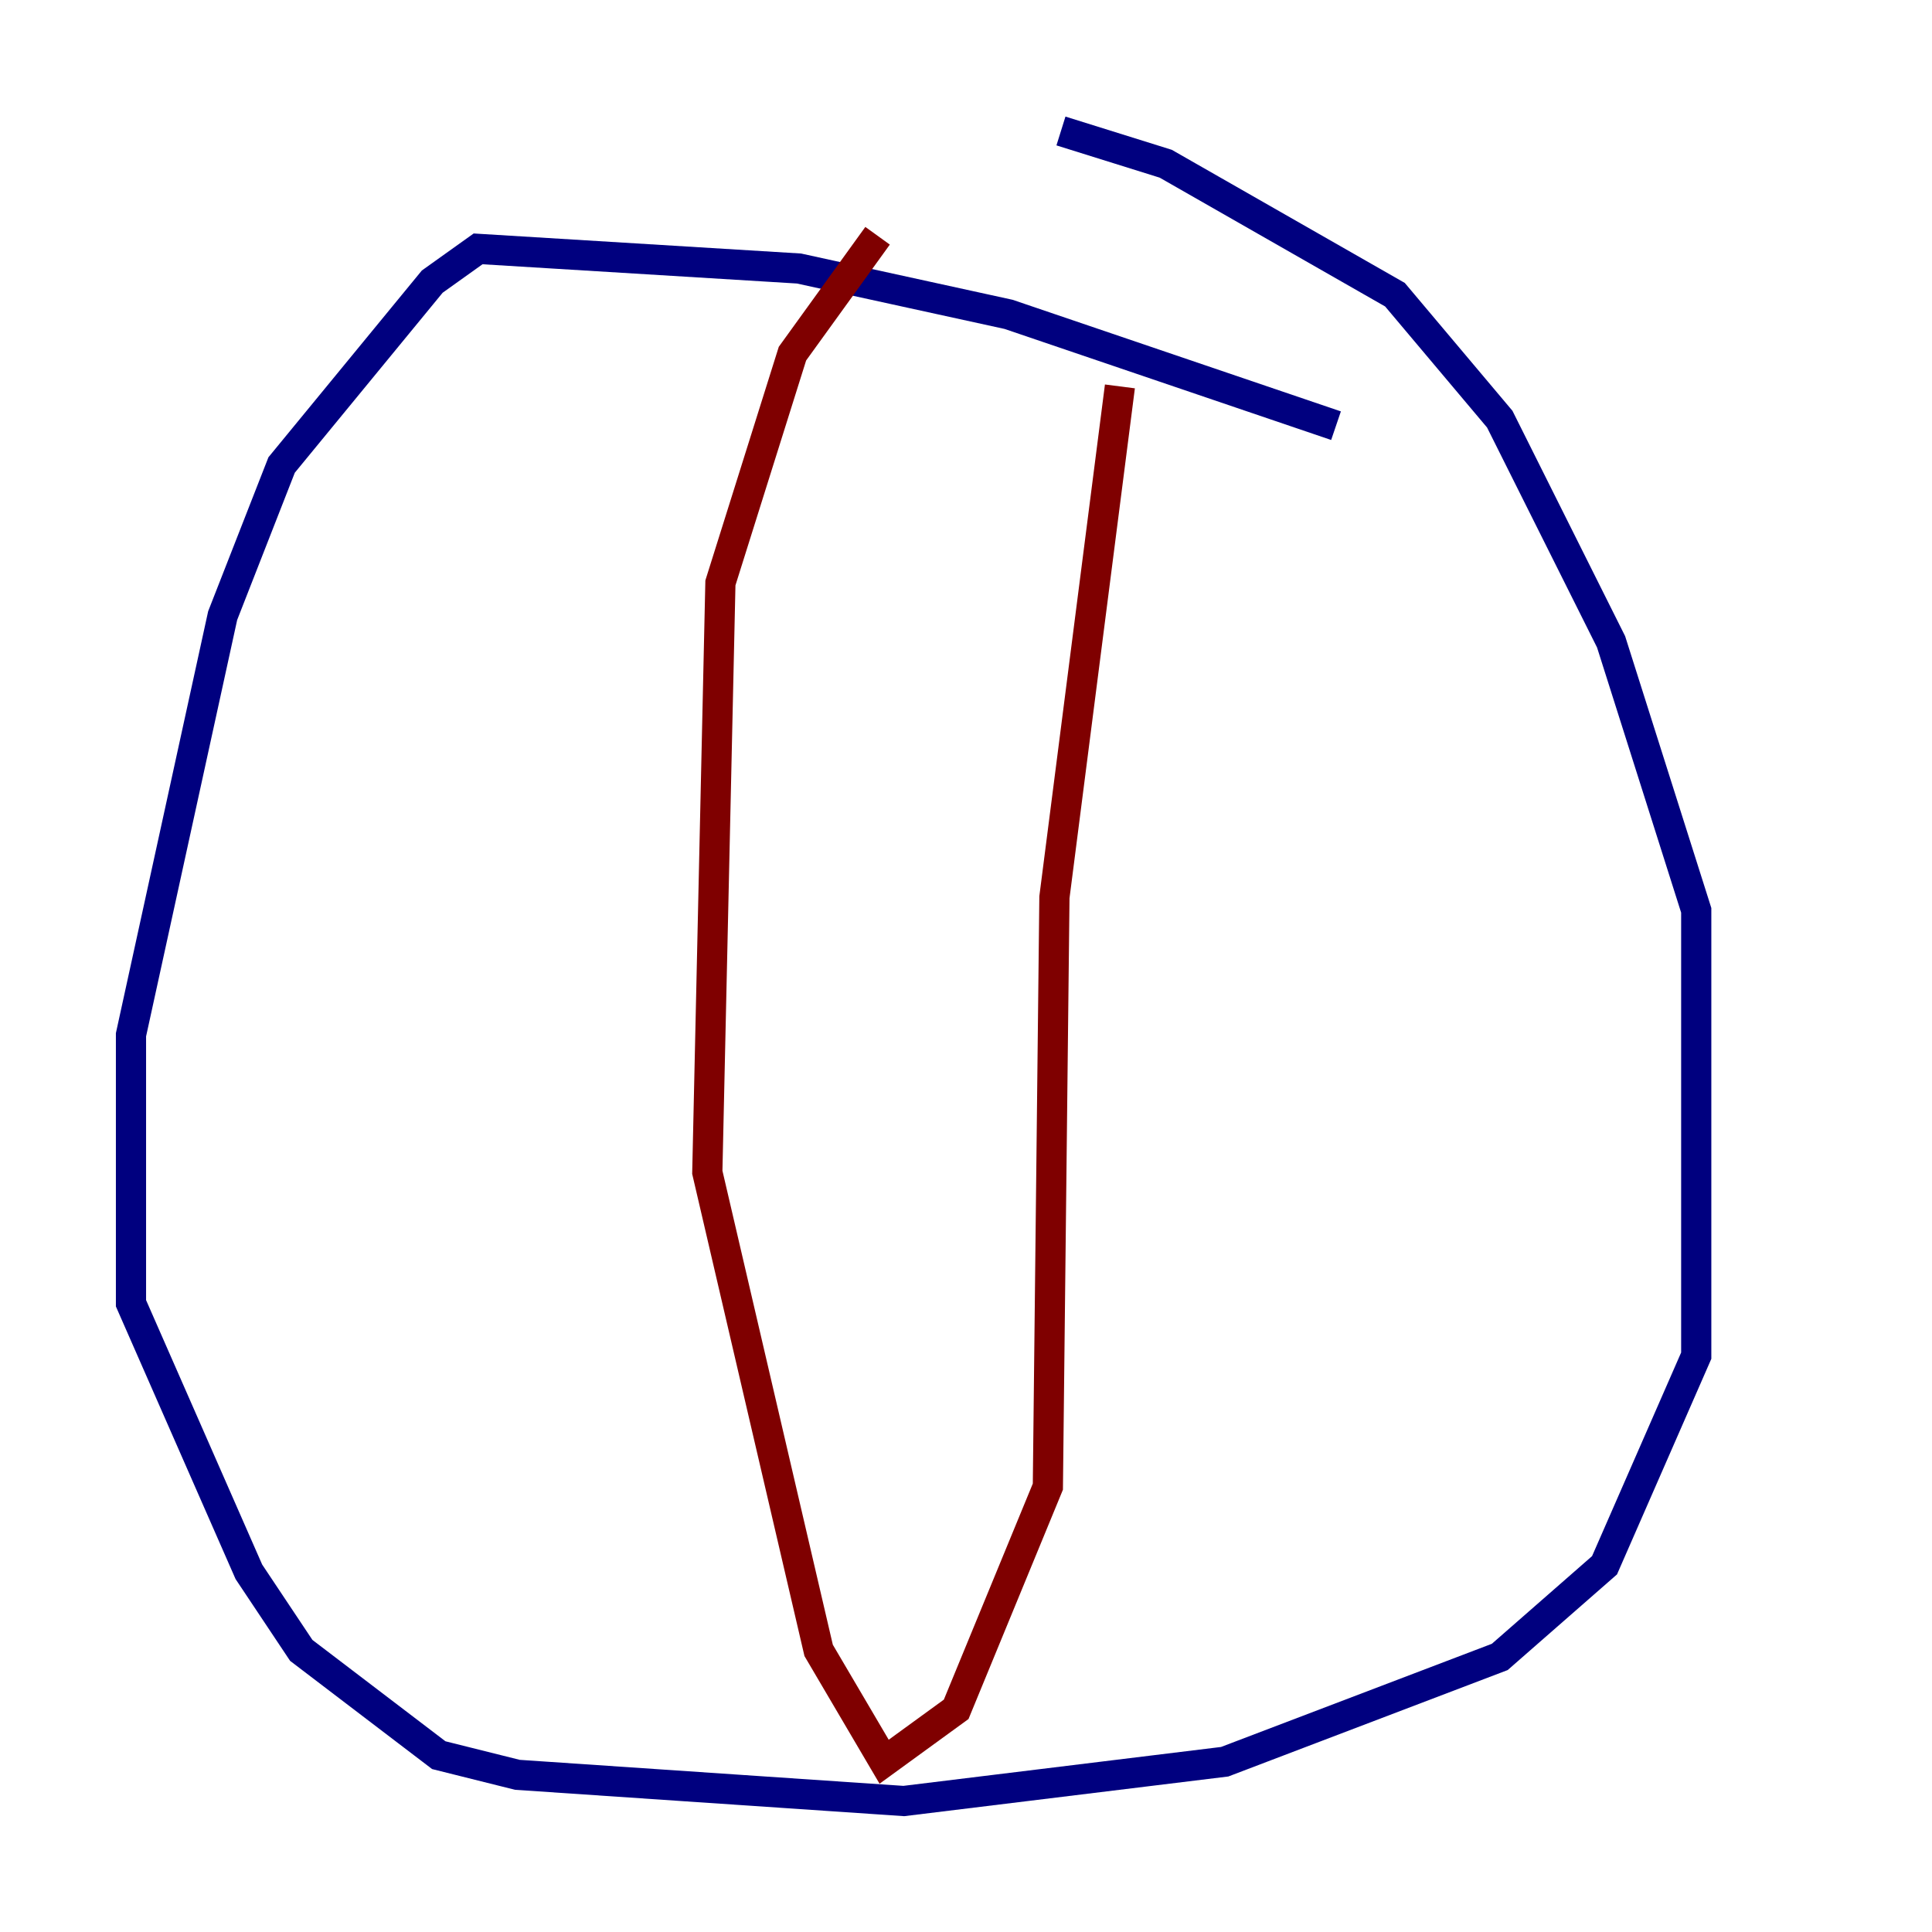 <?xml version="1.0" encoding="utf-8" ?>
<svg baseProfile="tiny" height="128" version="1.2" viewBox="0,0,128,128" width="128" xmlns="http://www.w3.org/2000/svg" xmlns:ev="http://www.w3.org/2001/xml-events" xmlns:xlink="http://www.w3.org/1999/xlink"><defs /><polyline fill="none" points="88.515,28.203 66.82,20.827 52.936,17.79 31.675,16.488 28.637,18.658 18.658,30.807 14.752,40.786 8.678,68.556 8.678,86.346 16.488,104.136 19.959,109.342 29.071,116.285 34.278,117.586 59.878,119.322 81.139,116.719 99.363,109.776 106.305,103.702 112.38,89.817 112.38,60.312 106.739,42.522 99.363,27.77 92.42,19.525 77.234,10.848 70.291,8.678" stroke="#00007f" stroke-width="2" /><polyline fill="none" points="58.142,15.62 52.502,23.43 47.729,38.617 46.861,77.668 54.237,109.342 58.576,116.719 63.349,113.248 69.424,98.495 69.858,59.444 74.197,25.6" stroke="#7f0000" stroke-width="2" /></svg>